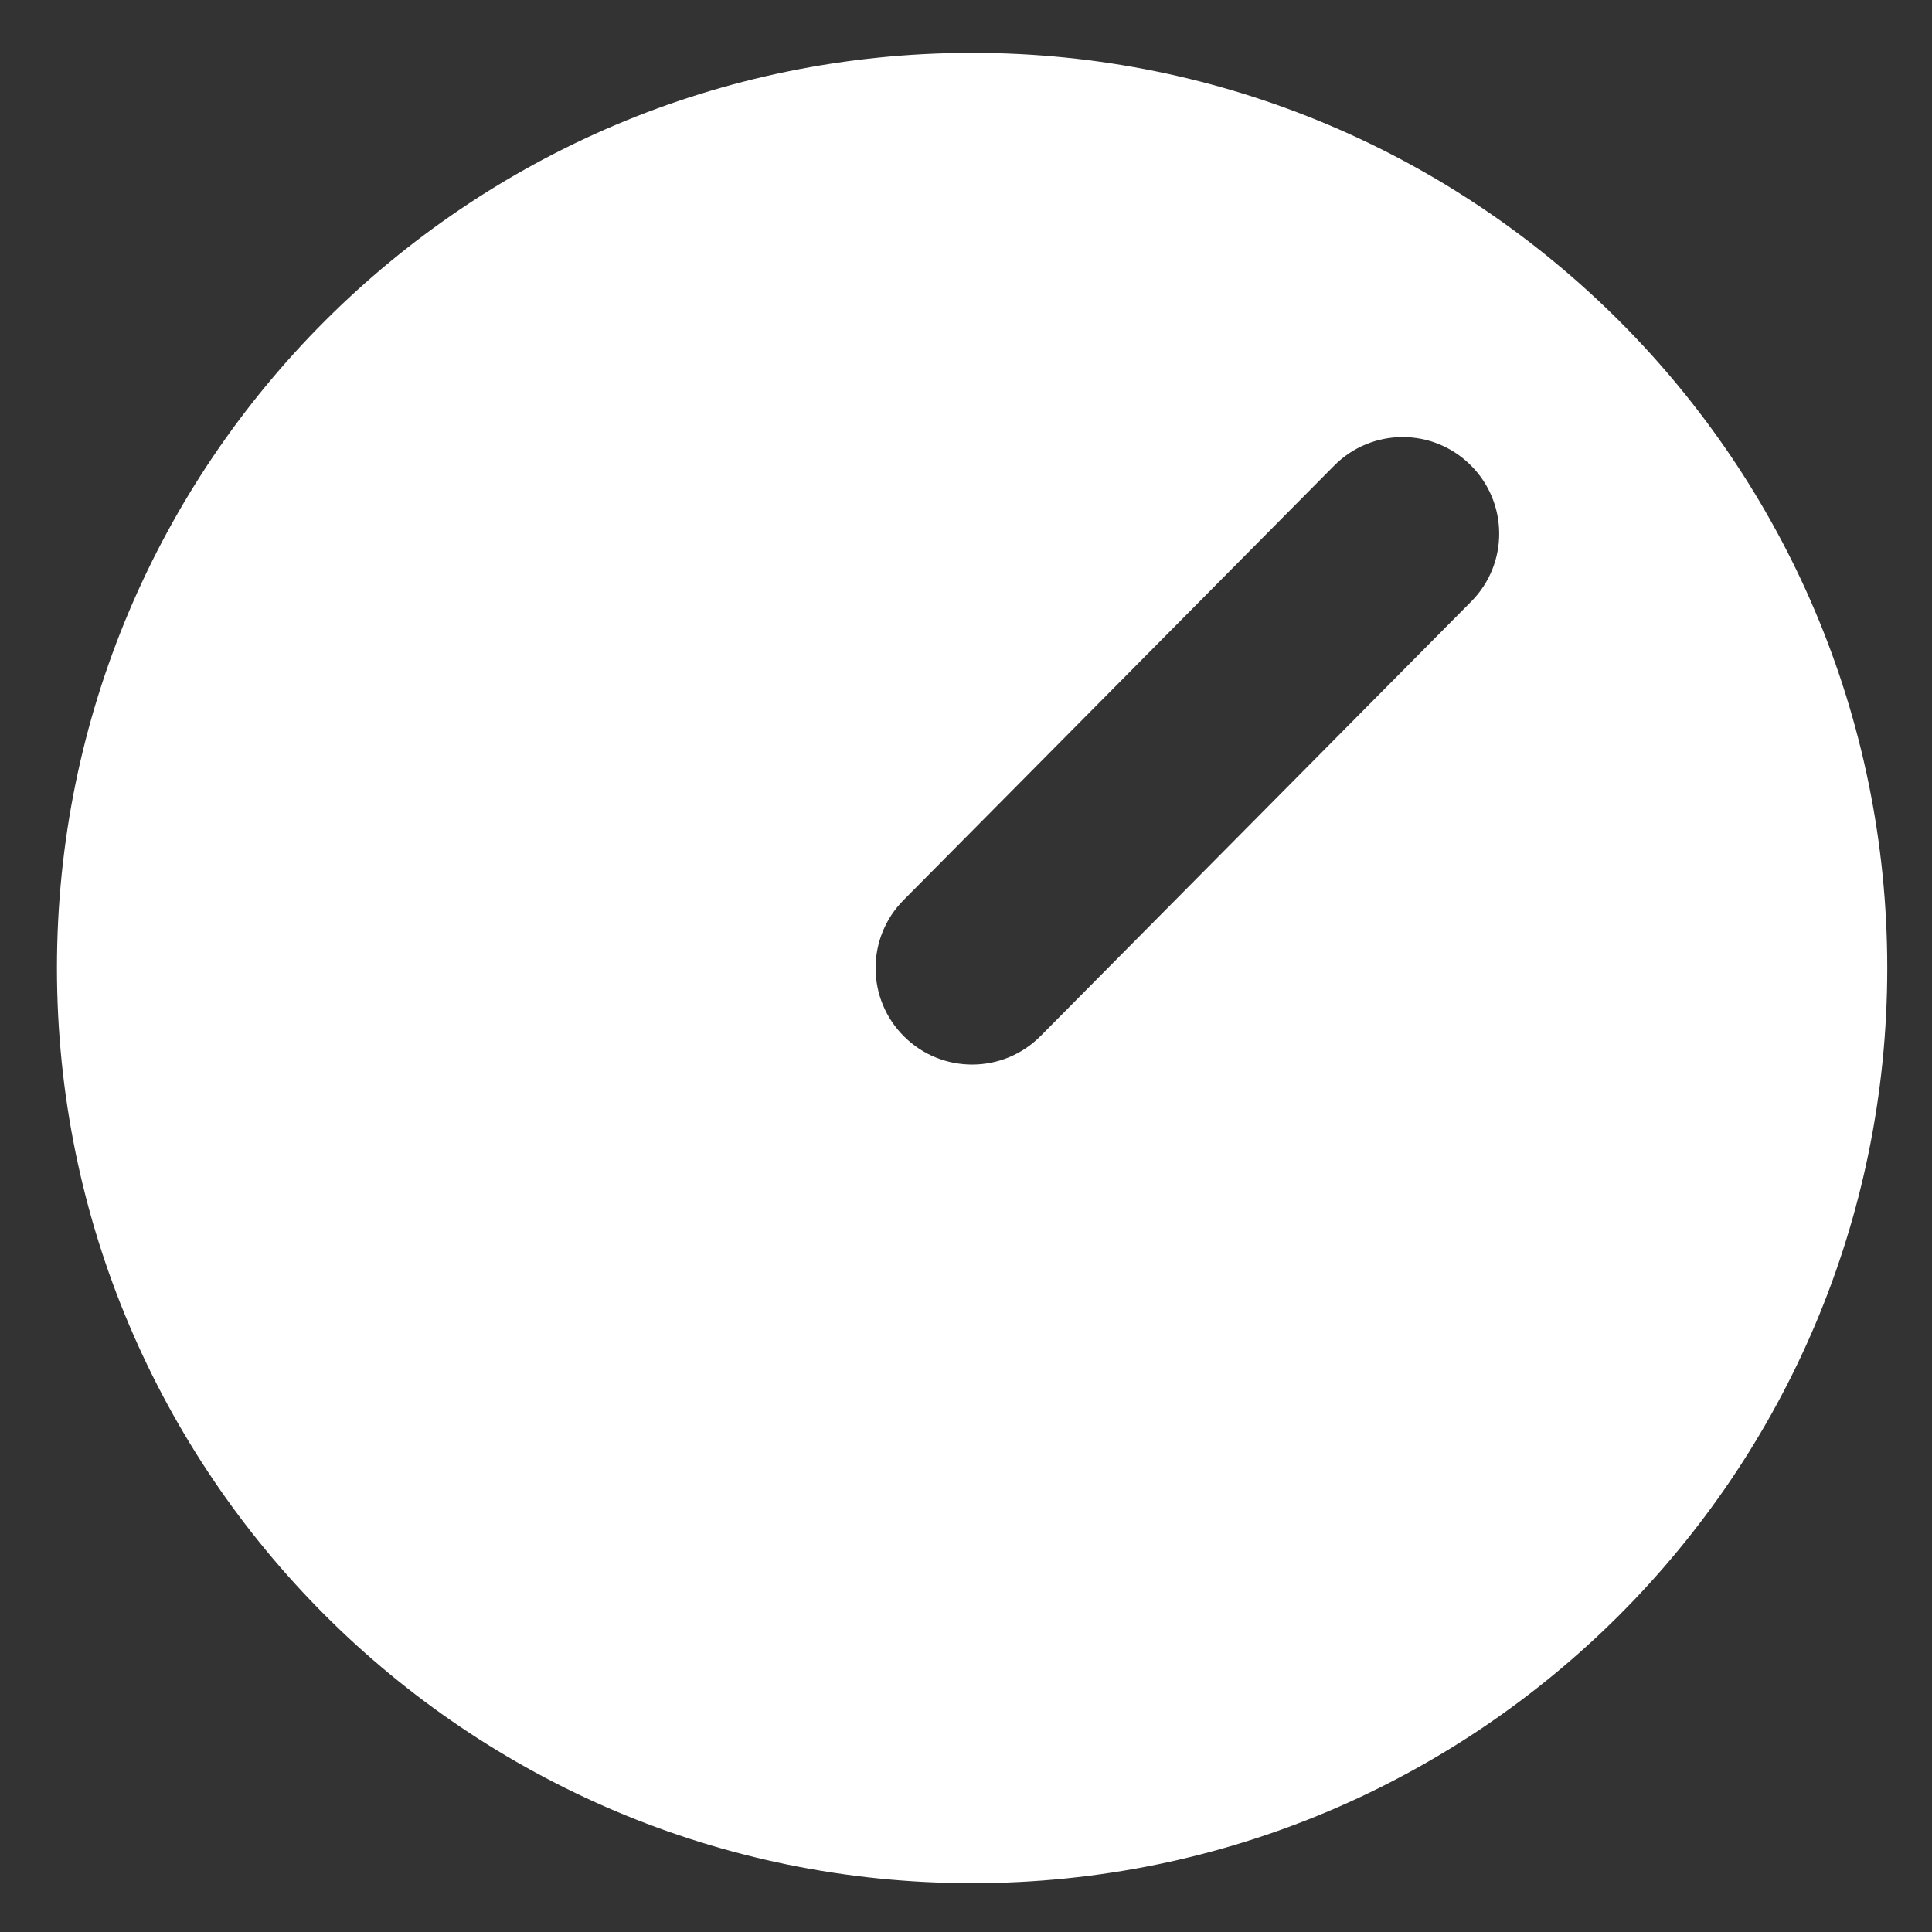 <?xml version="1.0" encoding="UTF-8" standalone="no"?>
<svg width="19px" height="19px" viewBox="0 0 19 19" version="1.1" xmlns="http://www.w3.org/2000/svg" xmlns:xlink="http://www.w3.org/1999/xlink">
    <rect x="0" y="0" width="19" height="19" fill="#333333" stroke="none"/>
    <!-- Generator: Sketch 3.7.2 (28276) - http://www.bohemiancoding.com/sketch -->
    <title>ic_time</title>
    <desc>Created with Sketch.</desc>
    <defs></defs>
    <g id="Page-1" stroke="none" stroke-width="1" fill="none" fill-rule="evenodd">
        <path d="M9.56,18.52 C14.531,18.52 18.56,14.491 18.56,9.52 C18.56,4.549 14.531,0.52 9.56,0.52 C4.589,0.52 0.56,4.549 0.56,9.52 C0.56,14.491 4.589,18.52 9.56,18.52 Z M13.12,4.58 L8.886,8.852 C8.517,9.224 8.519,9.825 8.892,10.194 C9.264,10.563 9.865,10.561 10.234,10.188 L14.468,5.916 C14.838,5.544 14.835,4.943 14.462,4.574 C14.09,4.204 13.489,4.207 13.12,4.58 Z" id="ic_time" fill="#FFFFFF"></path>
    </g>
</svg>